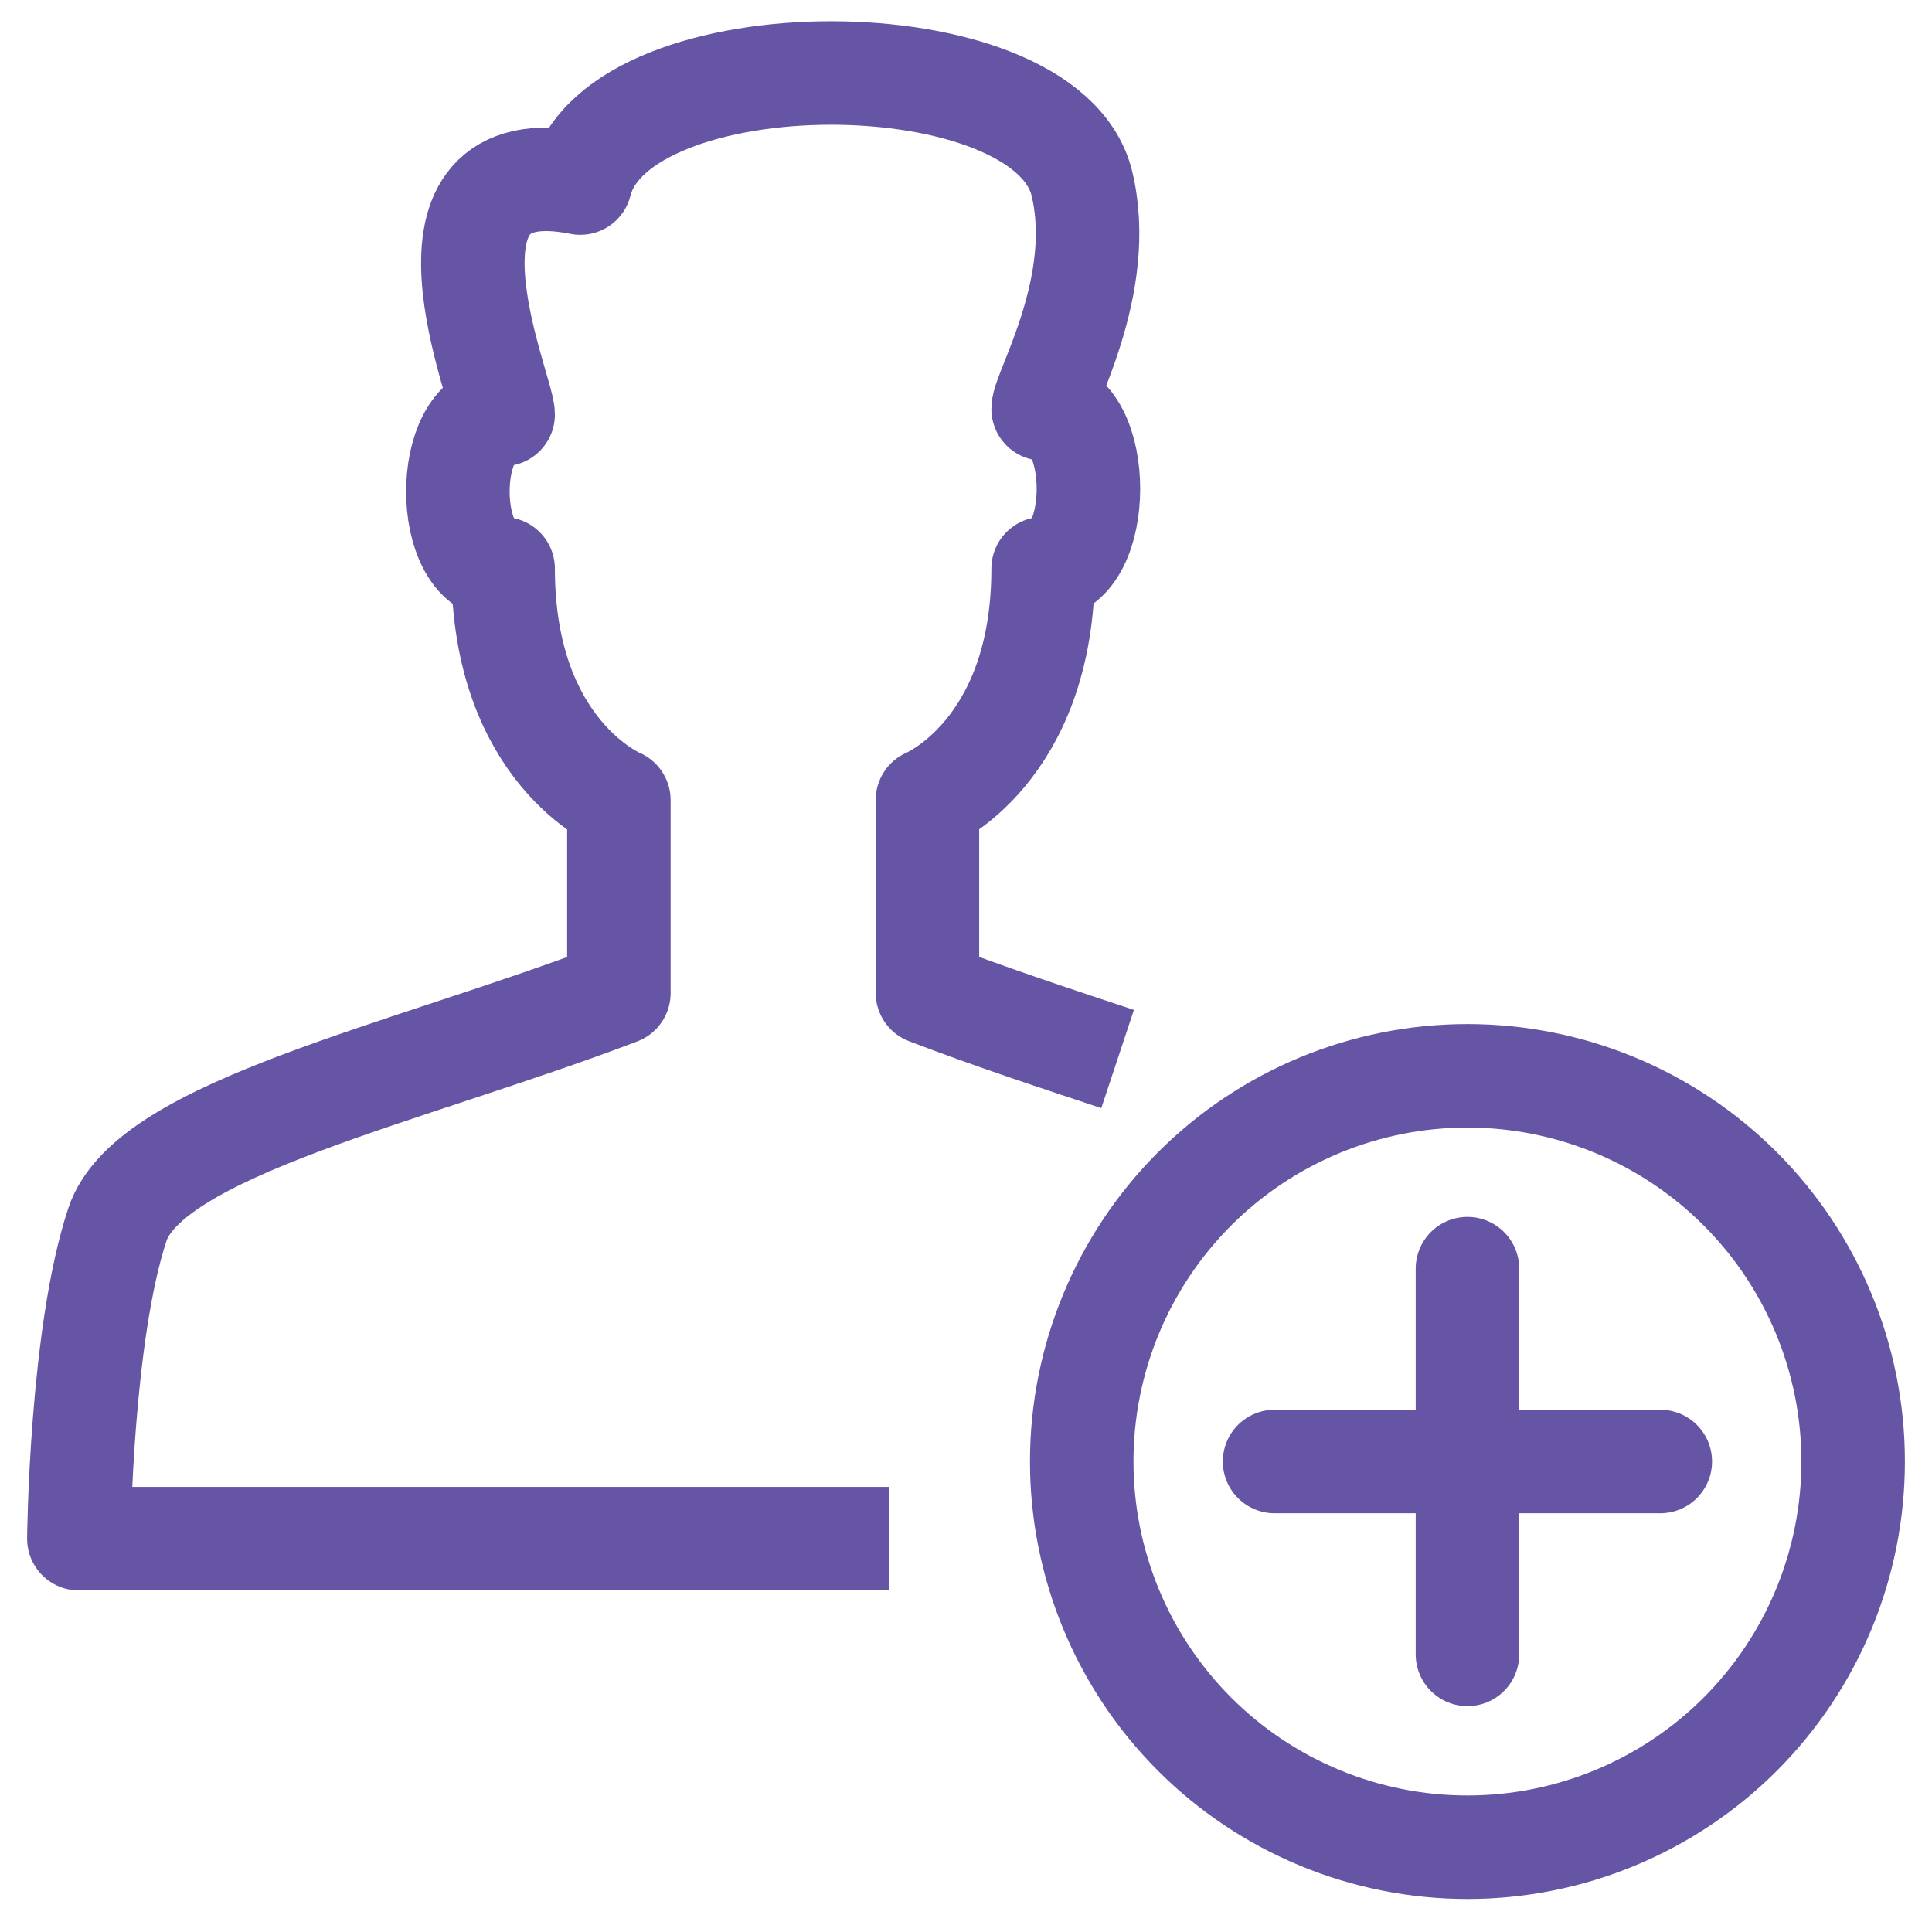 <svg width="49" height="49" viewBox="0 0 49 49" fill="none" xmlns="http://www.w3.org/2000/svg">
<path fill-rule="evenodd" clip-rule="evenodd" d="M47 37.067C47 39.662 45.969 42.15 44.135 43.985C42.3 45.819 39.812 46.85 37.217 46.85C34.623 46.85 32.135 45.819 30.3 43.985C28.465 42.15 27.435 39.662 27.435 37.067C27.435 34.473 28.465 31.985 30.3 30.15C32.135 28.316 34.623 27.285 37.217 27.285C39.812 27.285 42.3 28.316 44.135 30.15C45.969 31.985 47 34.473 47 37.067V37.067Z" stroke="#6654A4" stroke-width="2.625" stroke-linejoin="round"/>
<path d="M42.109 37.067H32.326M37.218 32.176V41.959V32.176Z" stroke="#6654A4" stroke-width="2.625" stroke-linecap="round" stroke-linejoin="round"/>
<path d="M28.345 26.859C26.828 26.355 25.185 25.817 23.522 25.181V20.29C23.522 20.29 26.456 19.082 26.456 14.421C27.988 14.421 27.988 10.371 26.456 10.371C26.456 9.921 28.071 7.23 27.435 4.638C26.505 0.921 15.647 0.921 14.717 4.643C10.085 3.714 12.761 9.891 12.761 10.512C11.23 10.512 11.23 14.425 12.761 14.425C12.761 19.087 15.696 20.295 15.696 20.295V25.186C10.261 27.255 3.785 28.625 2.978 31.056C2.049 33.854 2 39.024 2 39.024H22.544" stroke="#6654A4" stroke-width="2.625" stroke-linejoin="round"/>
</svg>
